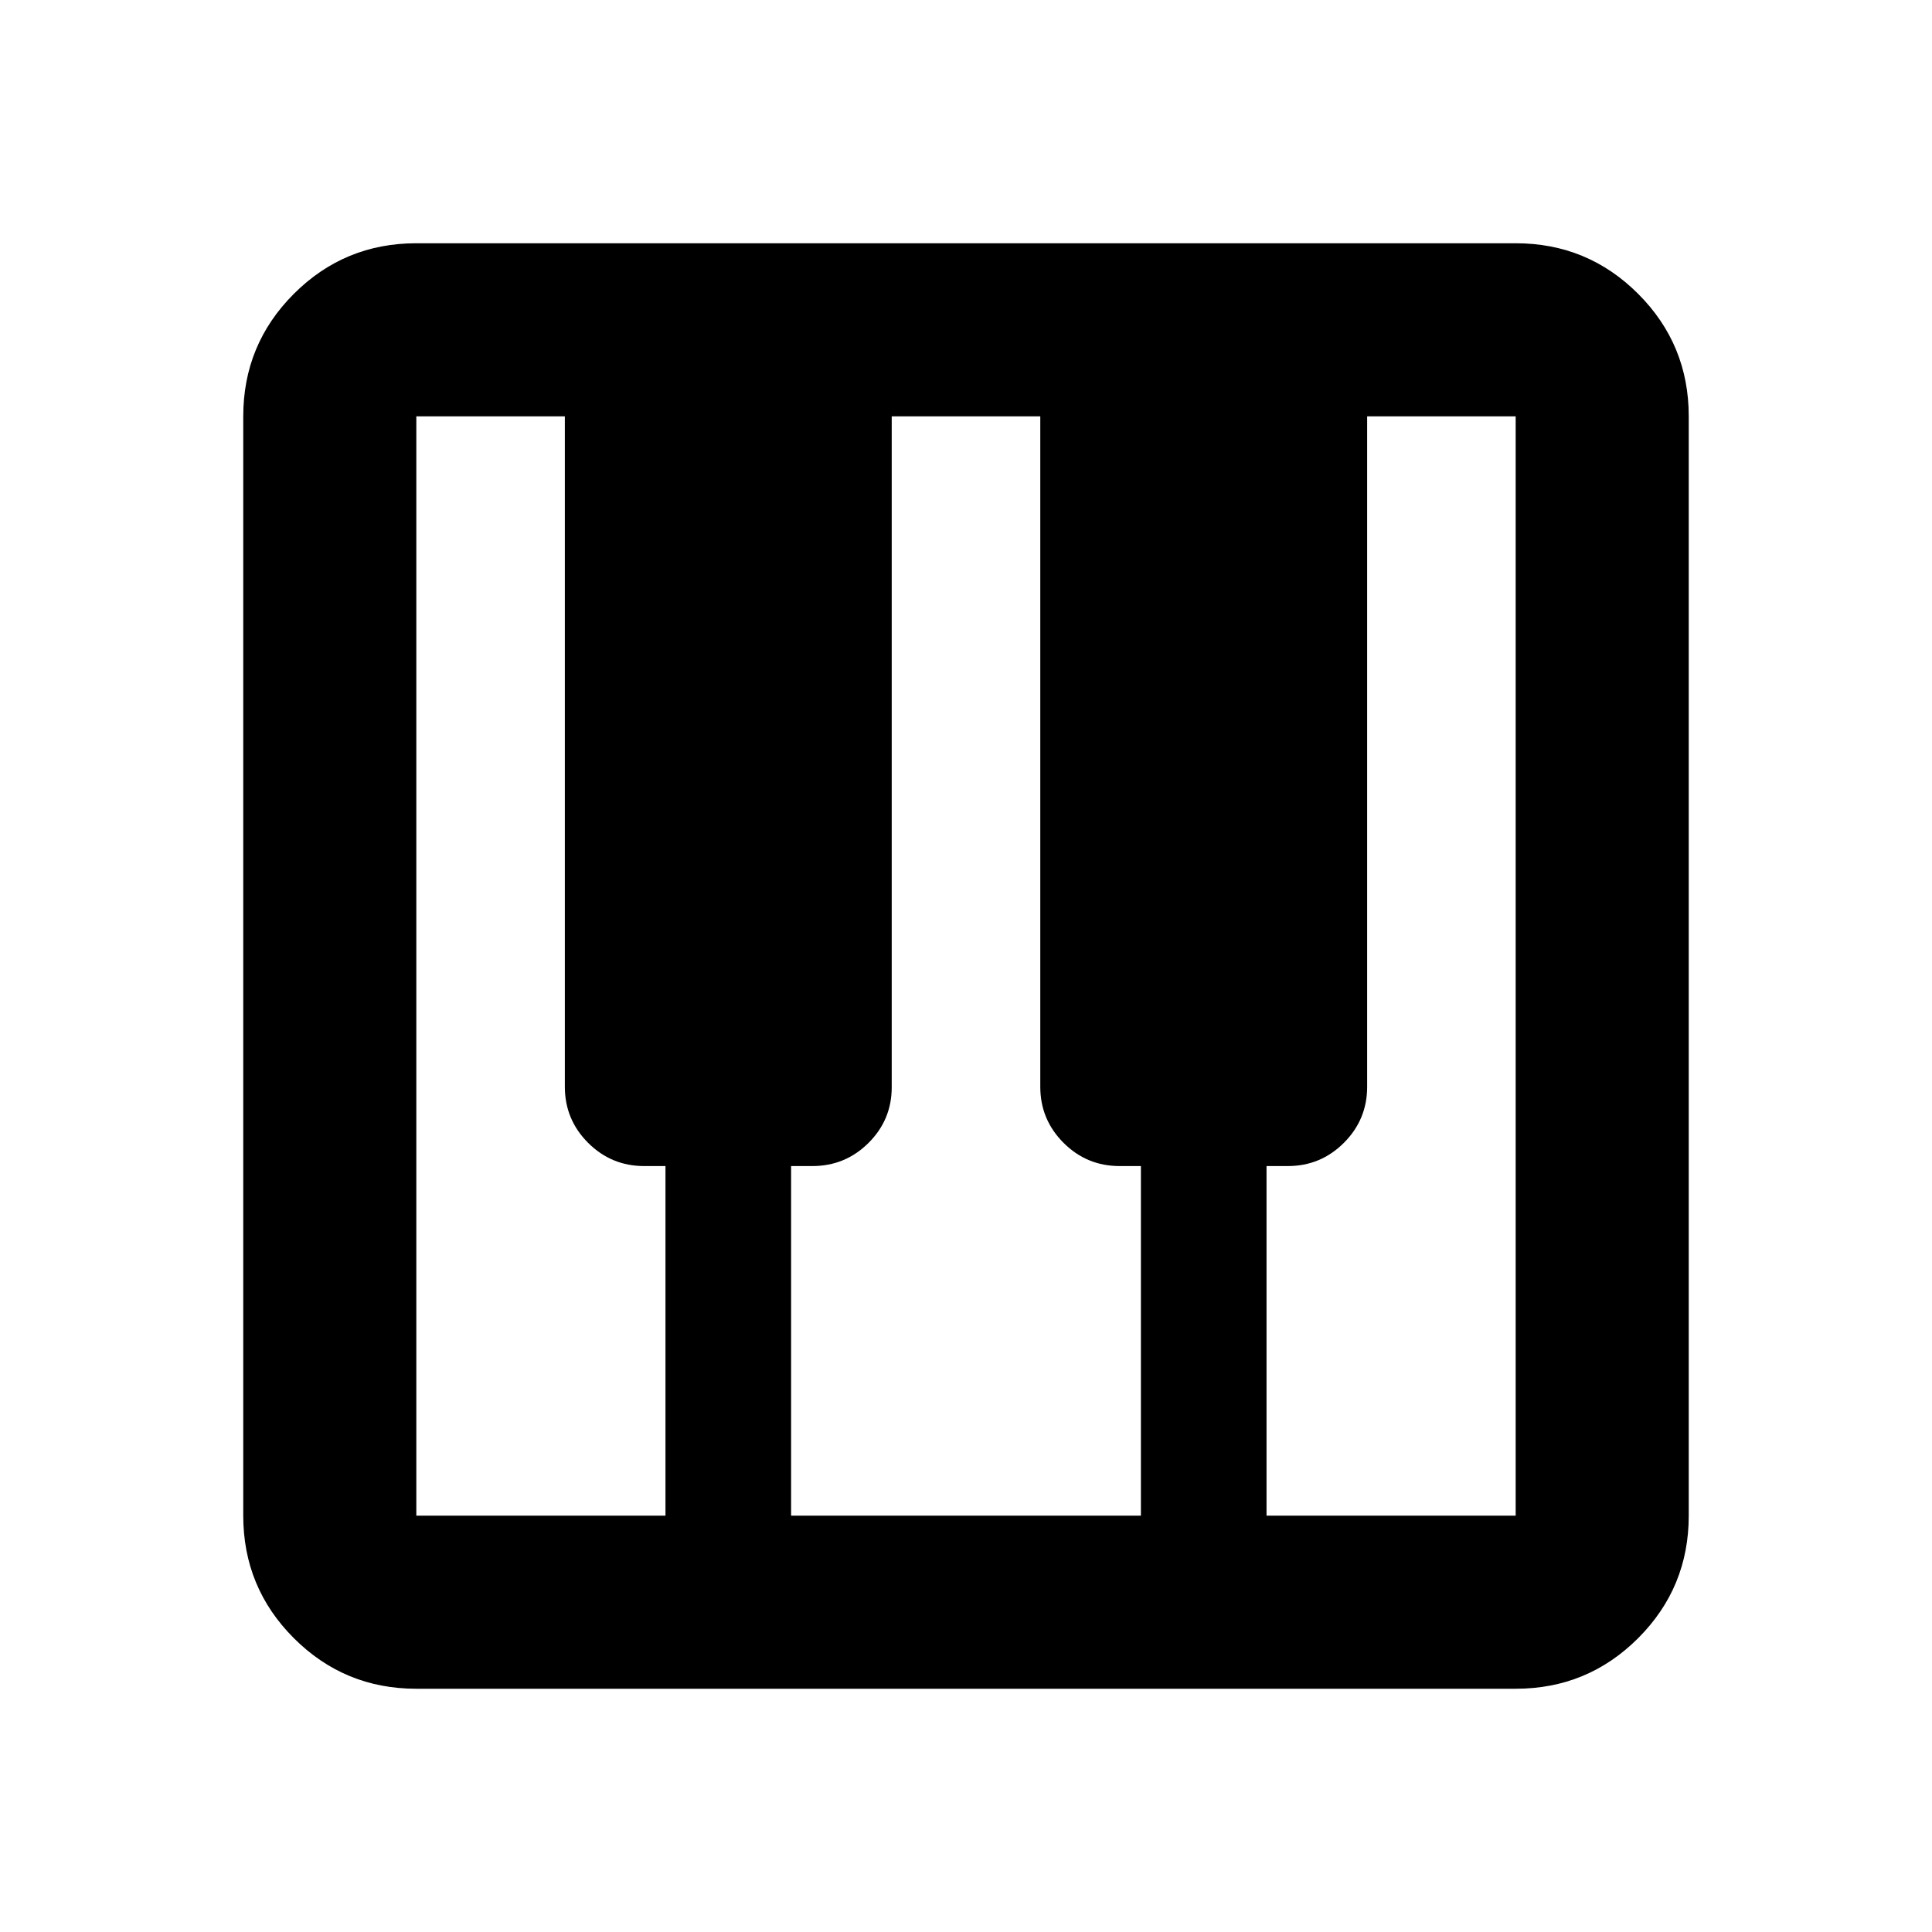 <svg xmlns="http://www.w3.org/2000/svg" height="24" viewBox="0 -960 960 960" width="24"><path d="M206.87-120.87q-35.72 0-60.86-25.14t-25.14-60.86v-546.26q0-35.72 25.14-60.86t60.86-25.14h546.26q35.72 0 60.86 25.14t25.14 60.86v546.26q0 35.72-25.14 60.86t-60.86 25.14H206.87Zm0-86h123.8v-173.72h-10.58q-16.32 0-27.87-11.55T280.67-420v-333.13h-73.8v546.26Zm422.46 0h123.8v-546.26h-73.8V-420q0 16.31-11.55 27.86t-27.87 11.55h-10.58v173.72Zm-236.24 0h173.82v-173.72h-10.58q-16.32 0-27.87-11.55T516.91-420v-333.13h-73.82v333.37q0 16.21-11.55 27.69t-27.87 11.48h-10.58v173.72Z"/></svg>
